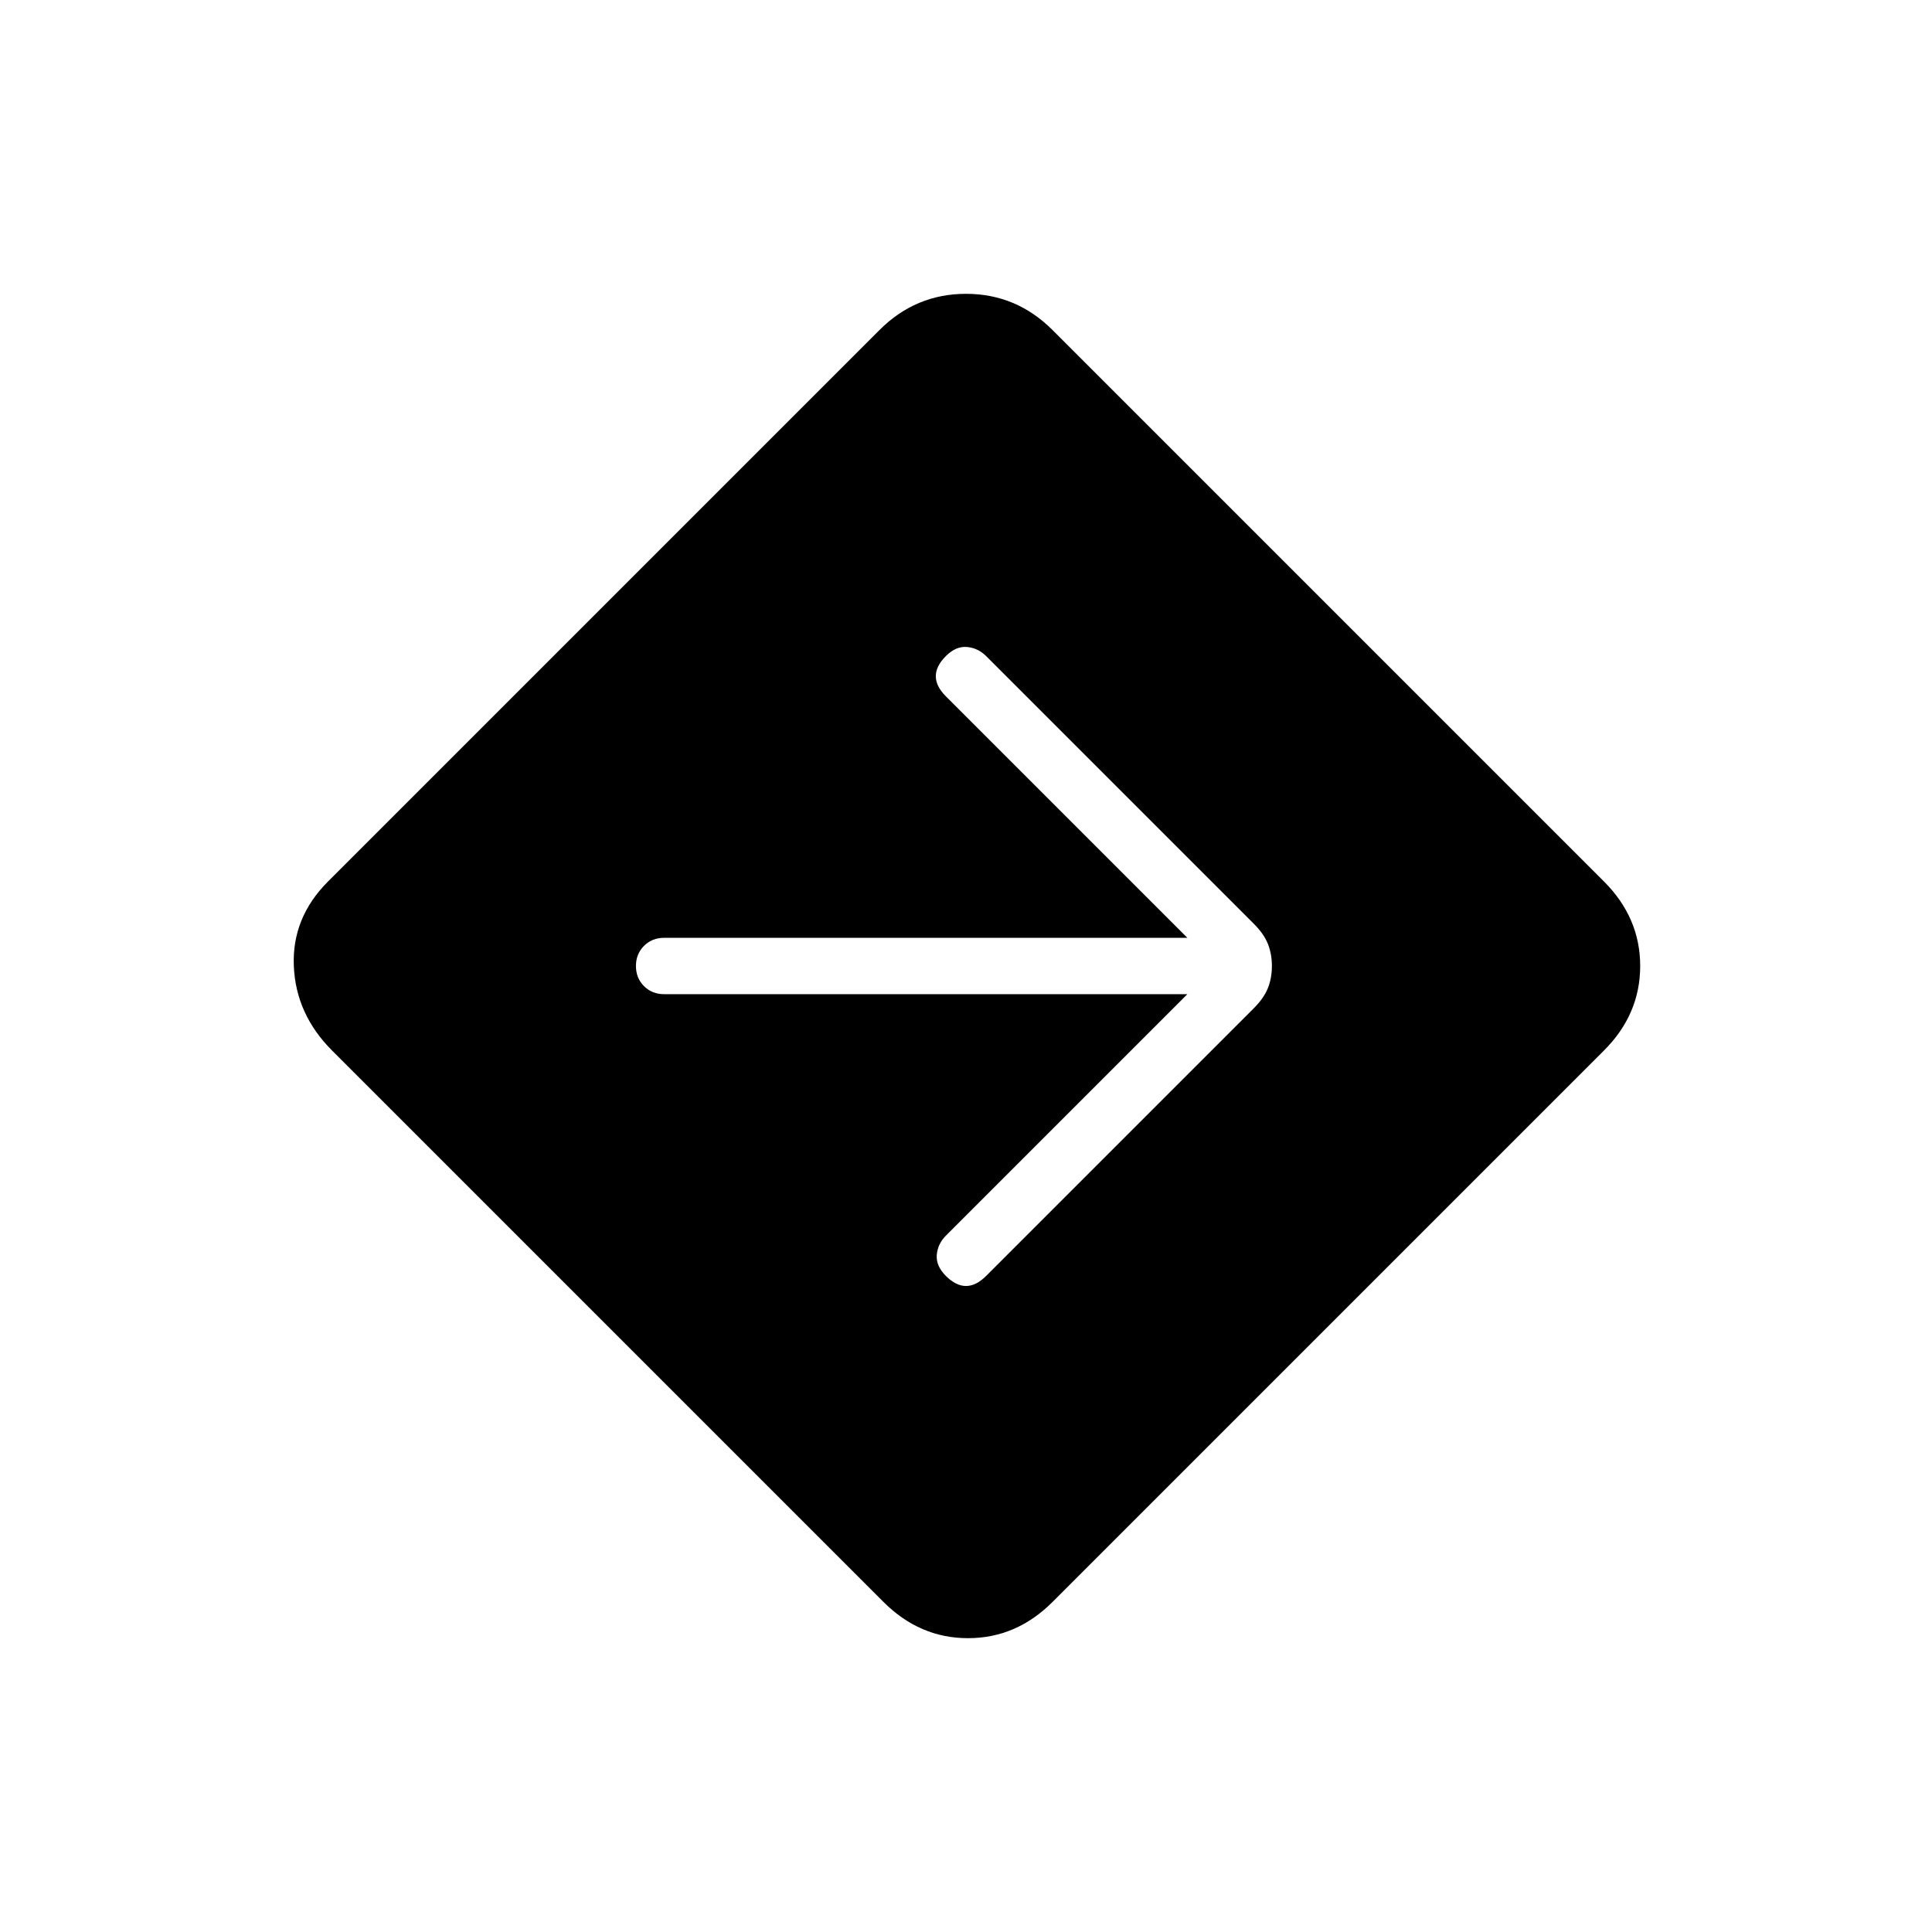 <svg xmlns="http://www.w3.org/2000/svg" height="24" width="24"><path d="M10.975 19.9 4.125 13.05Q3.675 12.6 3.65 12Q3.625 11.4 4.075 10.95L10.925 4.1Q11.375 3.65 12 3.65Q12.625 3.65 13.075 4.1L19.925 10.95Q20.375 11.4 20.375 12Q20.375 12.6 19.925 13.05L13.075 19.9Q12.625 20.35 12.025 20.35Q11.425 20.35 10.975 19.9ZM11.75 15.85Q11.875 15.975 12 15.975Q12.125 15.975 12.25 15.85L15.575 12.525Q15.7 12.4 15.75 12.275Q15.8 12.15 15.8 12Q15.8 11.85 15.75 11.725Q15.7 11.6 15.575 11.475L12.25 8.15Q12.15 8.05 12.012 8.037Q11.875 8.025 11.75 8.15Q11.625 8.275 11.625 8.4Q11.625 8.525 11.75 8.65L14.75 11.65H8.25Q8.1 11.65 8 11.75Q7.9 11.85 7.9 12Q7.9 12.15 8 12.25Q8.1 12.35 8.25 12.35H14.75L11.75 15.35Q11.65 15.45 11.637 15.587Q11.625 15.725 11.75 15.85Z"/></svg>
